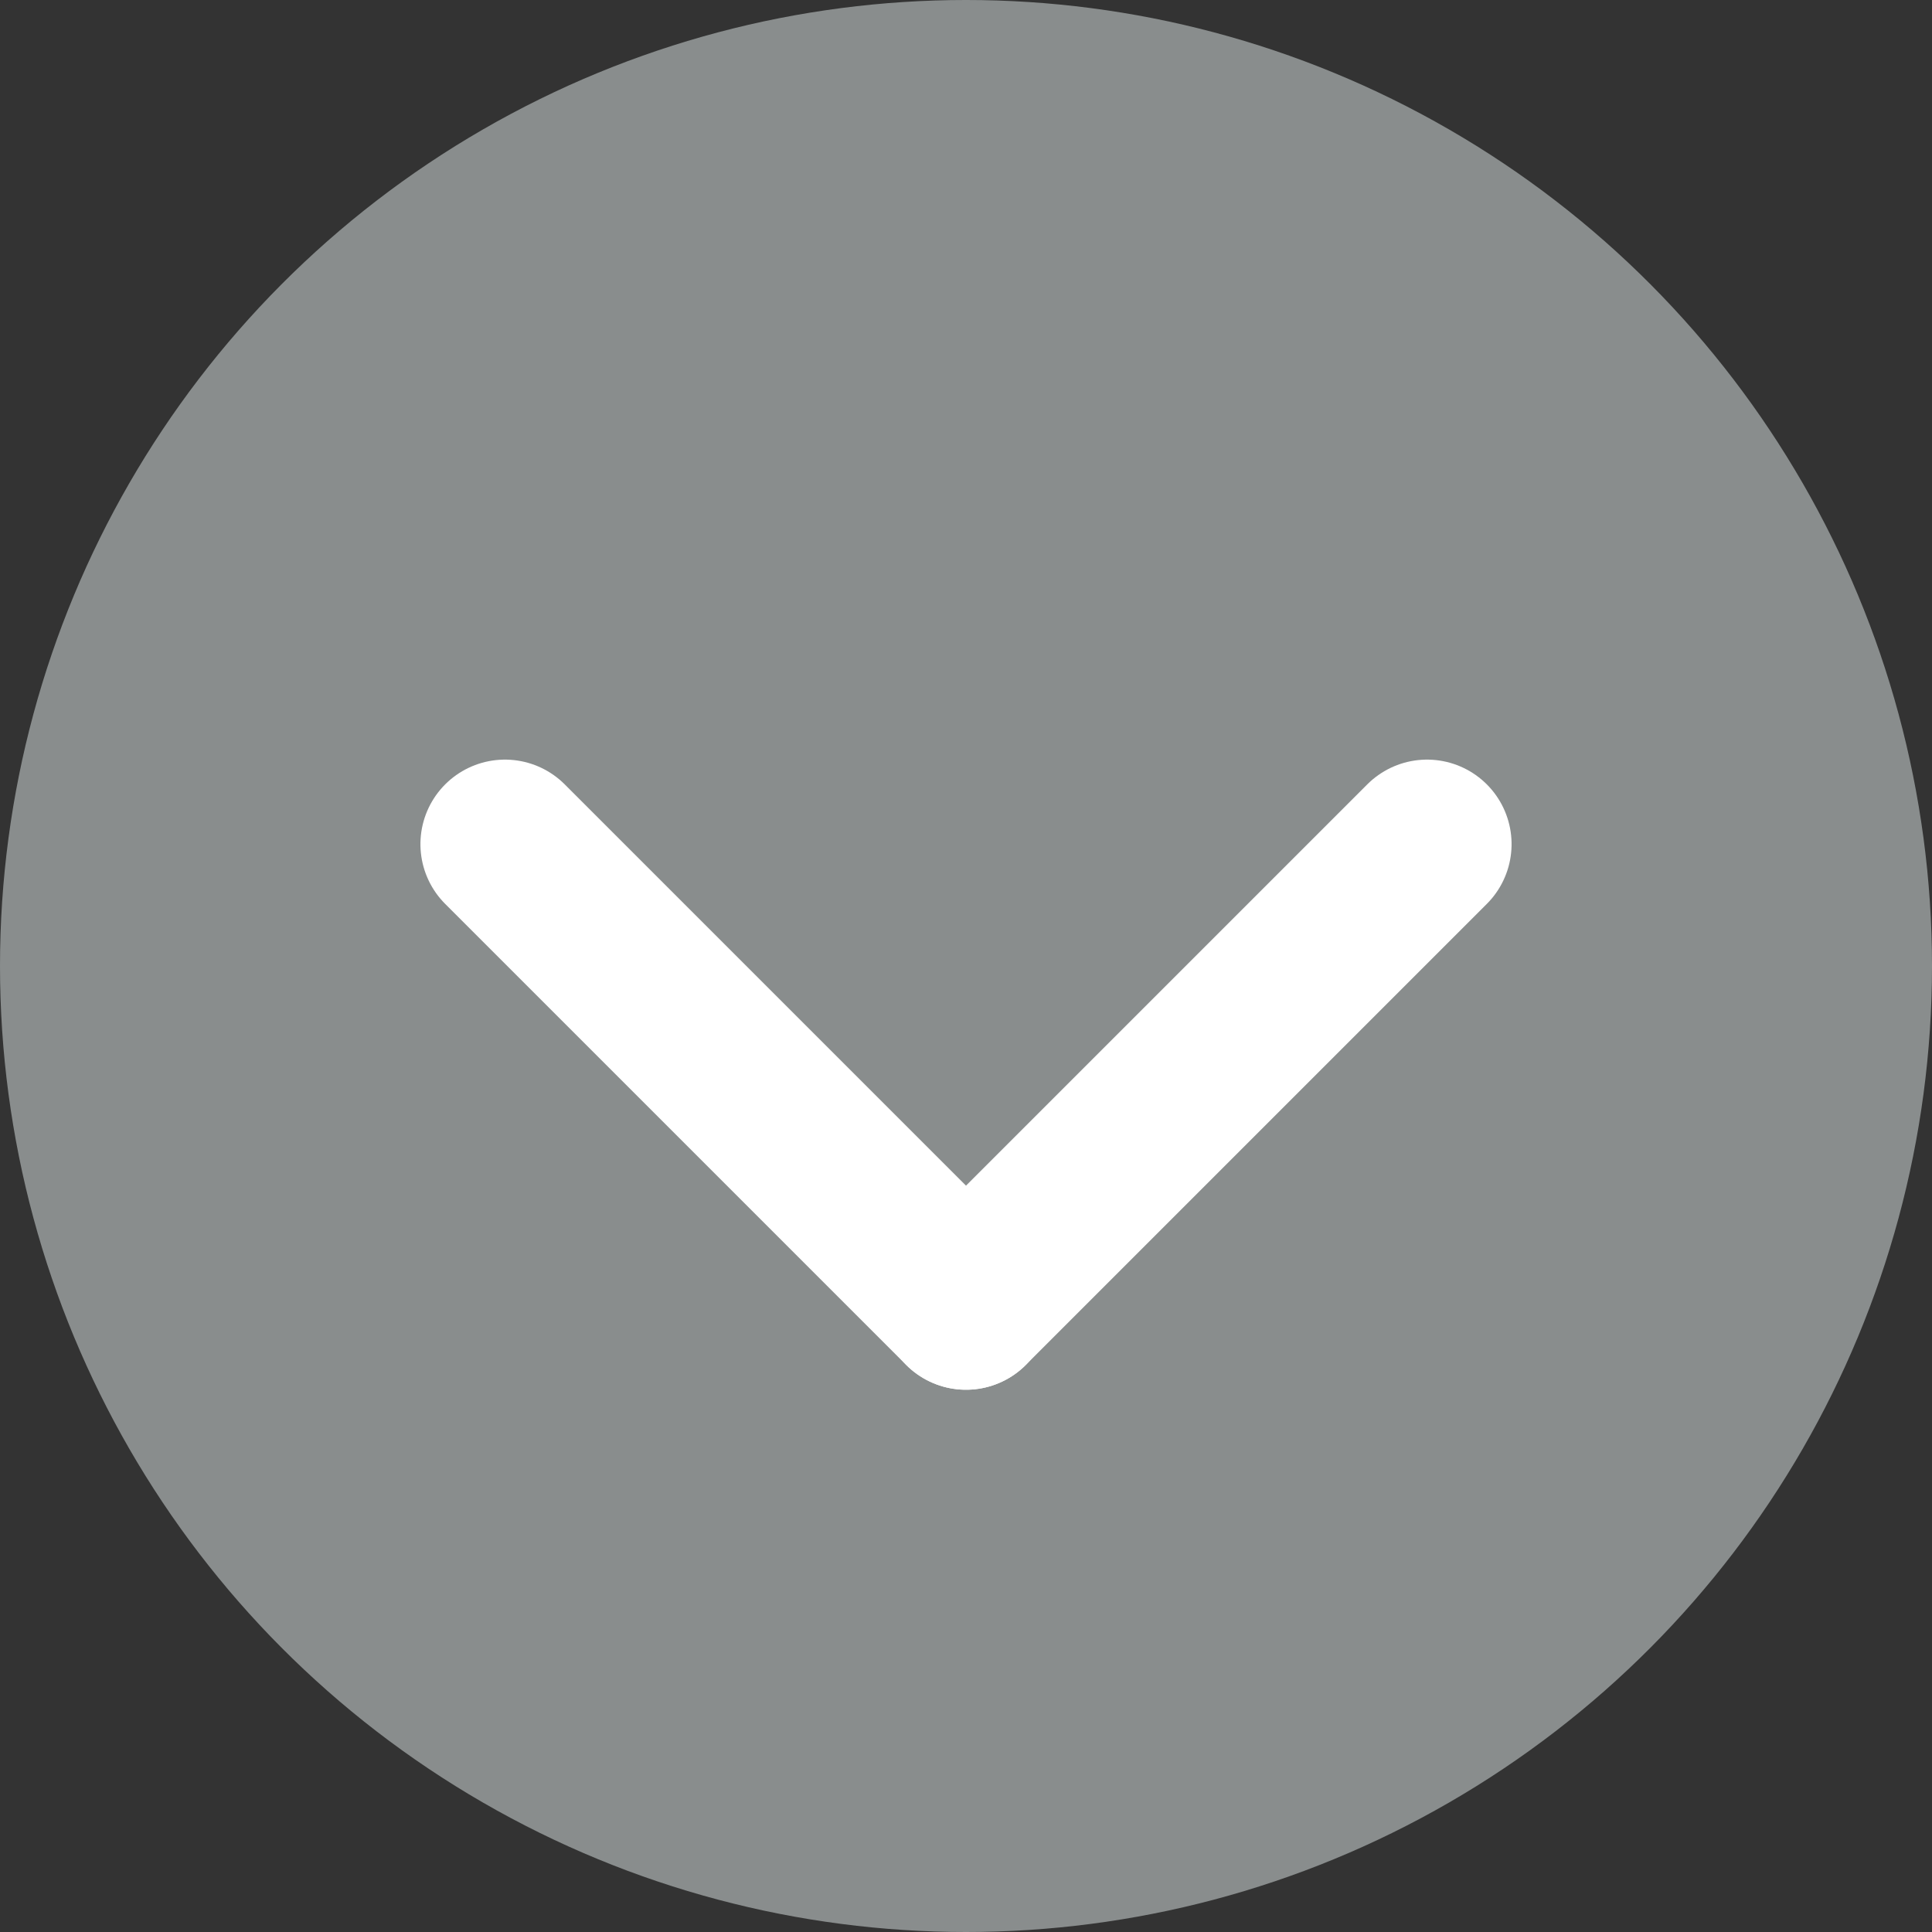 <?xml version="1.0" encoding="UTF-8"?>
<svg width="16px" height="16px" viewBox="0 0 16 16" version="1.1" xmlns="http://www.w3.org/2000/svg" xmlns:xlink="http://www.w3.org/1999/xlink">
    <rect x="0" y="0" width="16" height="16" fill="#333333" stroke="none"/>
    <g id="icon-arrow-circle" stroke="none" stroke-width="1" fill="none" fill-rule="evenodd">
        <circle id="Oval" fill="#898D8D" cx="8" cy="8" r="8"></circle>
        <g id="icon-arrow-small-white" transform="translate(3.2, 5.9)" stroke="#FFFFFF" stroke-linecap="round" stroke-width="1.4">
            <path d="M6.709,0.3 L6.709,5.7" id="Line-2" transform="translate(6.709, 3) rotate(-135) translate(-6.709, -3) "></path>
            <path d="M2.891,0.3 L2.891,5.7" id="Line-2-Copy" transform="translate(2.891, 3) rotate(-45) translate(-2.891, -3) "></path>
        </g>
    </g>
</svg>